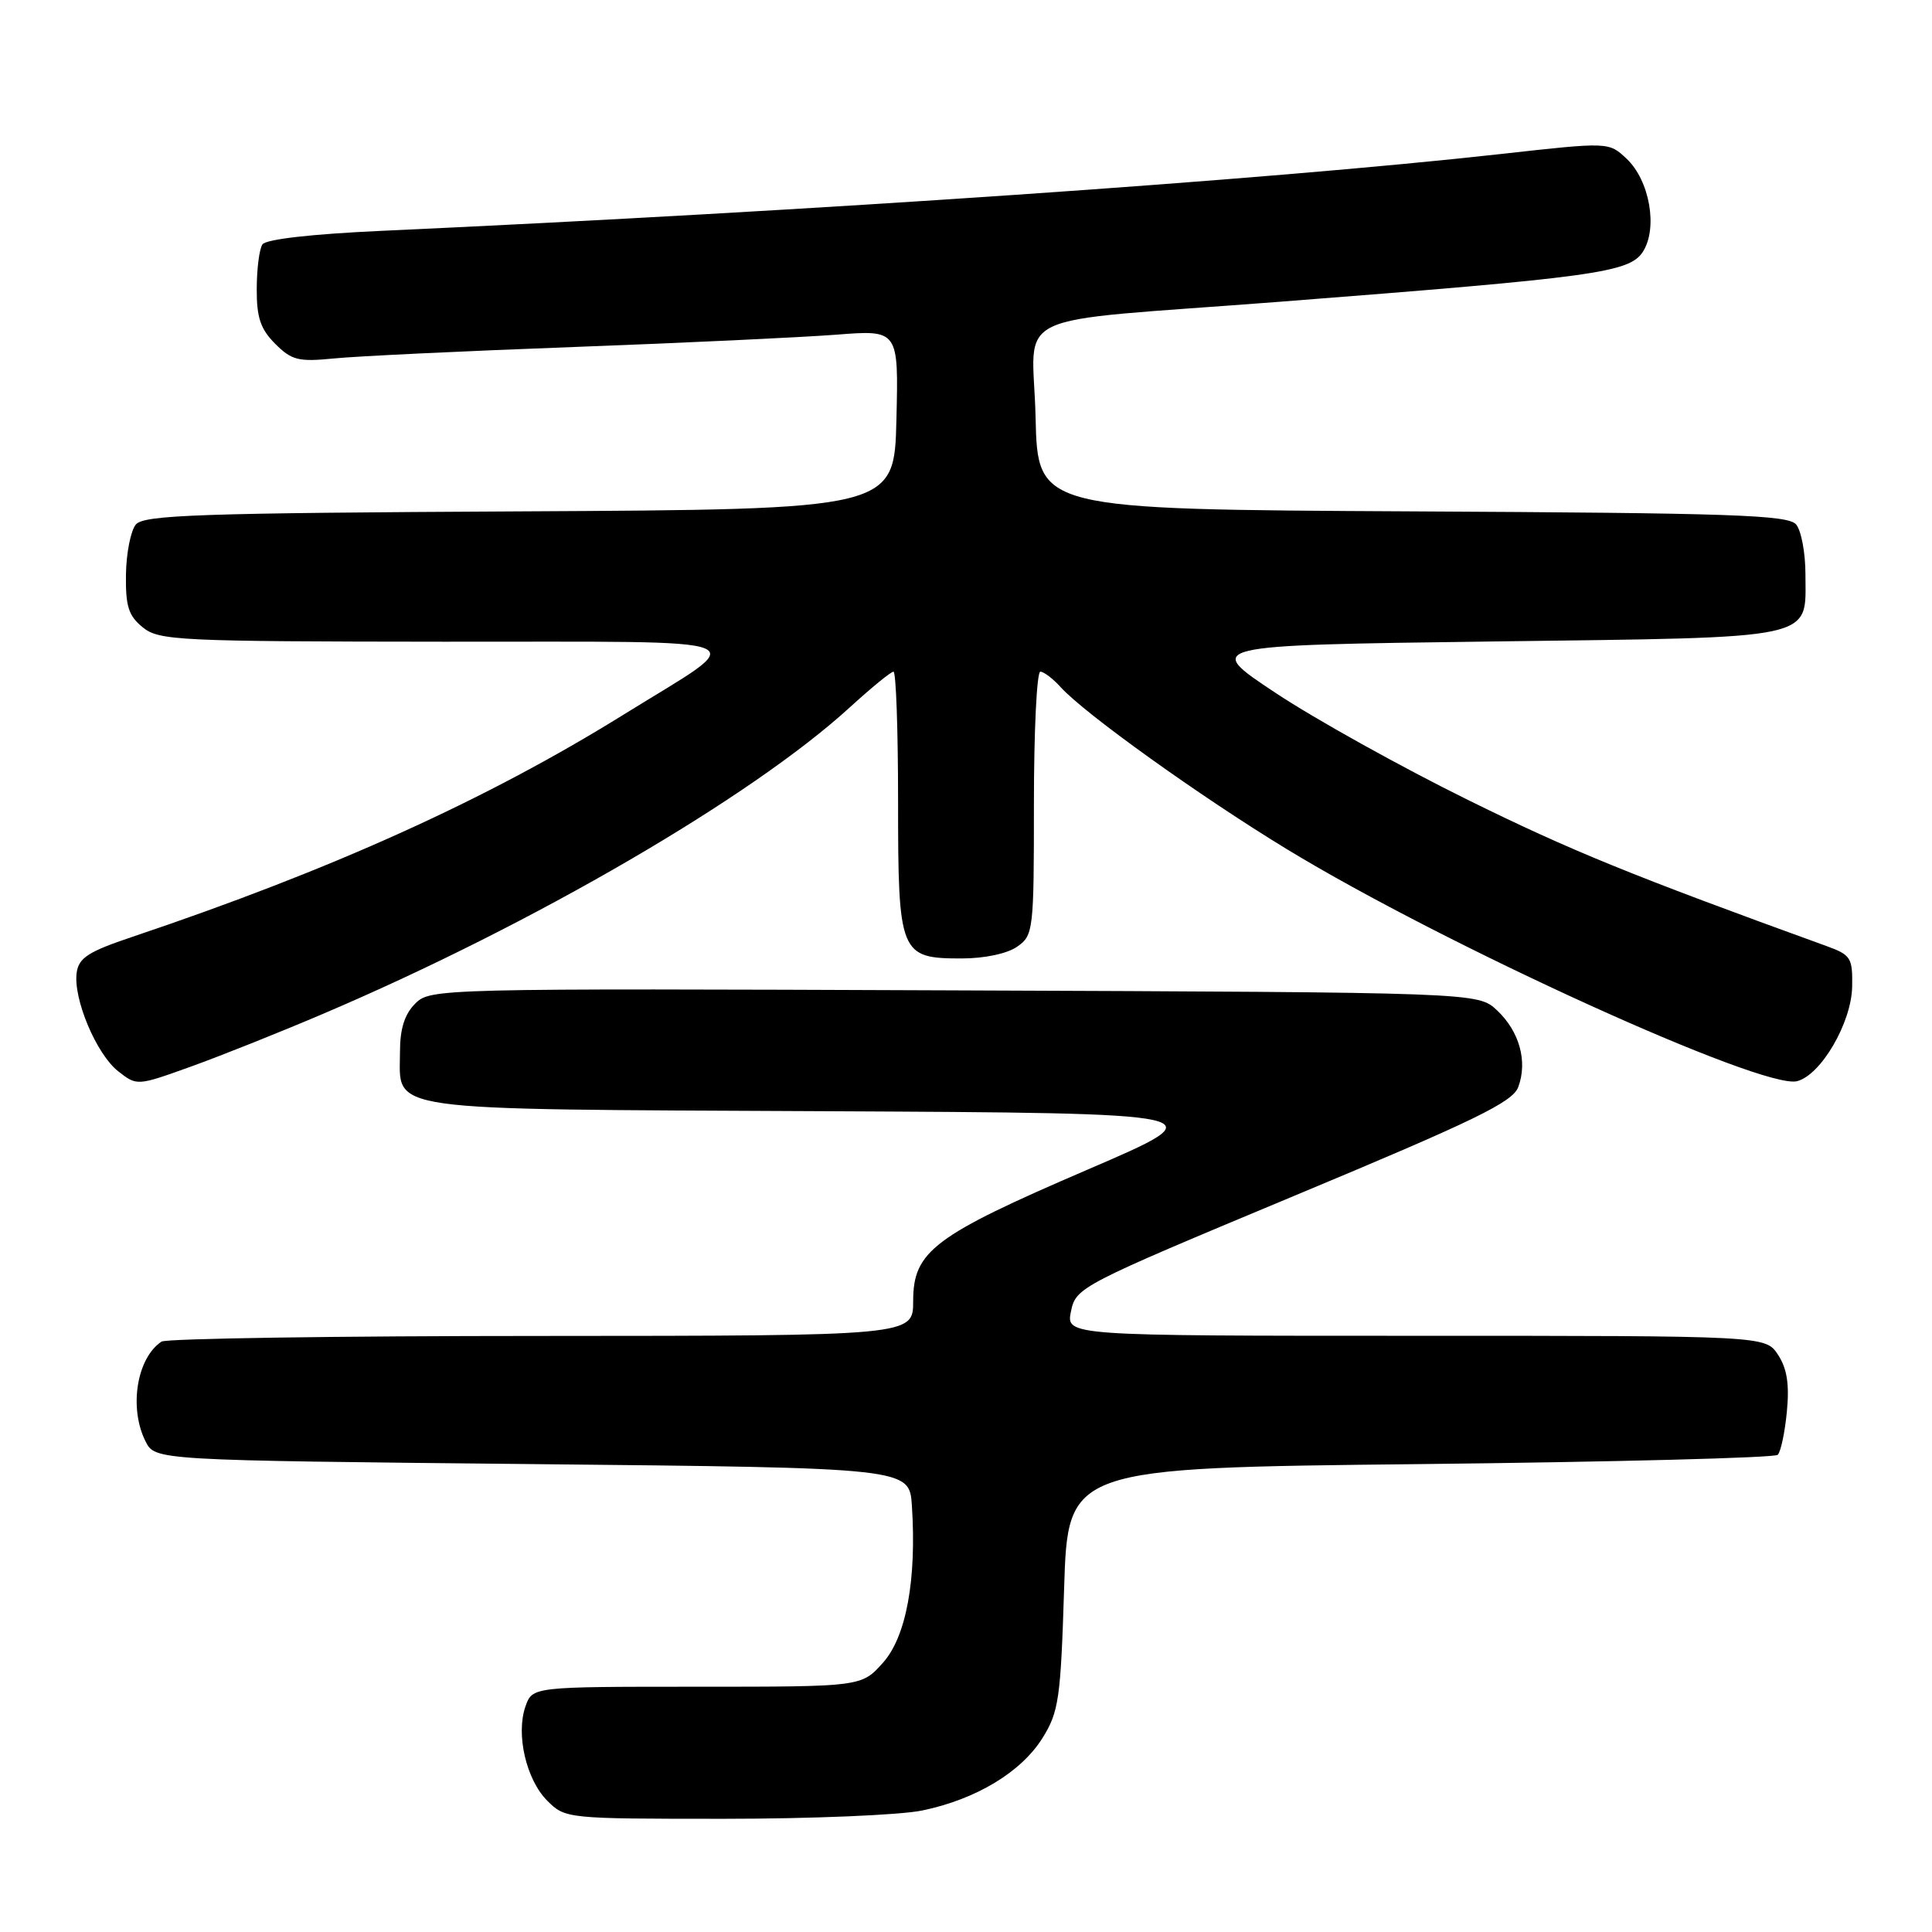 <?xml version="1.0" encoding="UTF-8" standalone="no"?>
<!DOCTYPE svg PUBLIC "-//W3C//DTD SVG 1.1//EN" "http://www.w3.org/Graphics/SVG/1.1/DTD/svg11.dtd" >
<svg xmlns="http://www.w3.org/2000/svg" xmlns:xlink="http://www.w3.org/1999/xlink" version="1.1" viewBox="0 0 256 256">
 <g >
 <path fill="currentColor"
d=" M 122.20 239.90 C 129.35 238.42 135.34 234.80 138.16 230.26 C 140.29 226.84 140.55 225.05 141.00 210.50 C 141.50 194.50 141.50 194.50 188.17 194.00 C 213.83 193.72 235.16 193.17 235.56 192.77 C 235.96 192.37 236.51 189.79 236.77 187.04 C 237.12 183.43 236.79 181.33 235.60 179.52 C 233.95 177.00 233.95 177.00 187.60 177.00 C 141.25 177.00 141.25 177.00 141.91 173.76 C 142.57 170.58 143.04 170.33 171.43 158.48 C 195.46 148.46 200.44 146.04 201.18 144.03 C 202.44 140.64 201.33 136.66 198.37 133.88 C 195.84 131.50 195.84 131.50 126.44 131.23 C 57.96 130.96 57.01 130.99 55.02 132.98 C 53.61 134.39 53.00 136.32 53.00 139.35 C 53.00 147.39 49.83 146.95 109.07 147.24 C 161.50 147.50 161.50 147.50 144.11 154.98 C 123.72 163.75 121.00 165.79 121.00 172.40 C 121.00 177.00 121.00 177.00 71.75 177.02 C 44.66 177.02 22.00 177.36 21.40 177.77 C 18.11 179.96 17.06 186.58 19.29 191.00 C 20.56 193.50 20.56 193.50 70.53 194.00 C 120.50 194.50 120.50 194.50 120.83 199.50 C 121.47 209.32 120.08 216.88 116.99 220.33 C 114.15 223.50 114.15 223.50 92.35 223.50 C 70.55 223.50 70.55 223.50 69.63 226.10 C 68.33 229.79 69.72 235.81 72.52 238.61 C 74.89 240.98 75.10 241.00 95.91 241.00 C 107.45 241.00 119.29 240.51 122.20 239.90 Z  M 42.92 134.29 C 70.68 122.45 99.55 105.65 112.58 93.75 C 115.44 91.14 118.05 89.00 118.39 89.00 C 118.73 89.00 119.00 96.73 119.00 106.17 C 119.00 126.44 119.23 127.00 127.43 127.00 C 130.45 127.00 133.47 126.36 134.78 125.44 C 136.93 123.94 137.00 123.34 137.00 106.44 C 137.00 96.85 137.38 89.00 137.85 89.00 C 138.31 89.00 139.52 89.92 140.54 91.05 C 143.73 94.57 159.03 105.53 170.50 112.51 C 191.47 125.28 233.62 144.44 238.13 143.26 C 241.30 142.43 245.32 135.53 245.42 130.76 C 245.49 126.91 245.26 126.53 242.00 125.35 C 216.15 115.98 208.15 112.72 194.50 105.99 C 185.70 101.65 174.22 95.27 169.00 91.80 C 159.50 85.50 159.50 85.50 197.72 85.00 C 241.35 84.43 239.23 84.88 239.23 76.09 C 239.23 73.28 238.68 70.32 238.00 69.50 C 236.95 68.23 229.55 67.98 187.14 67.76 C 137.50 67.50 137.50 67.50 137.22 55.30 C 136.89 40.84 132.69 42.83 169.50 39.99 C 211.27 36.75 215.87 36.12 217.67 33.39 C 219.71 30.27 218.60 23.91 215.52 21.02 C 213.17 18.81 213.17 18.81 198.84 20.41 C 167.61 23.88 108.08 27.96 50.50 30.59 C 41.31 31.01 35.22 31.70 34.77 32.39 C 34.36 33.00 34.02 35.66 34.02 38.30 C 34.00 42.07 34.52 43.61 36.47 45.56 C 38.65 47.74 39.55 47.96 44.22 47.50 C 47.12 47.20 61.42 46.52 76.00 45.98 C 90.58 45.44 106.23 44.70 110.78 44.35 C 119.07 43.70 119.07 43.70 118.78 55.60 C 118.50 67.50 118.50 67.50 68.86 67.76 C 26.45 67.98 19.05 68.23 18.00 69.50 C 17.32 70.32 16.73 73.30 16.69 76.13 C 16.63 80.34 17.03 81.60 18.92 83.13 C 21.07 84.88 23.64 85.00 58.86 85.03 C 102.11 85.07 99.71 84.09 82.60 94.71 C 64.39 106.01 43.98 115.24 17.50 124.15 C 11.72 126.09 10.44 126.91 10.16 128.88 C 9.68 132.33 12.76 139.66 15.65 141.94 C 18.15 143.90 18.15 143.90 25.32 141.32 C 29.27 139.90 37.19 136.74 42.92 134.29 Z "/>
</g>
</svg>